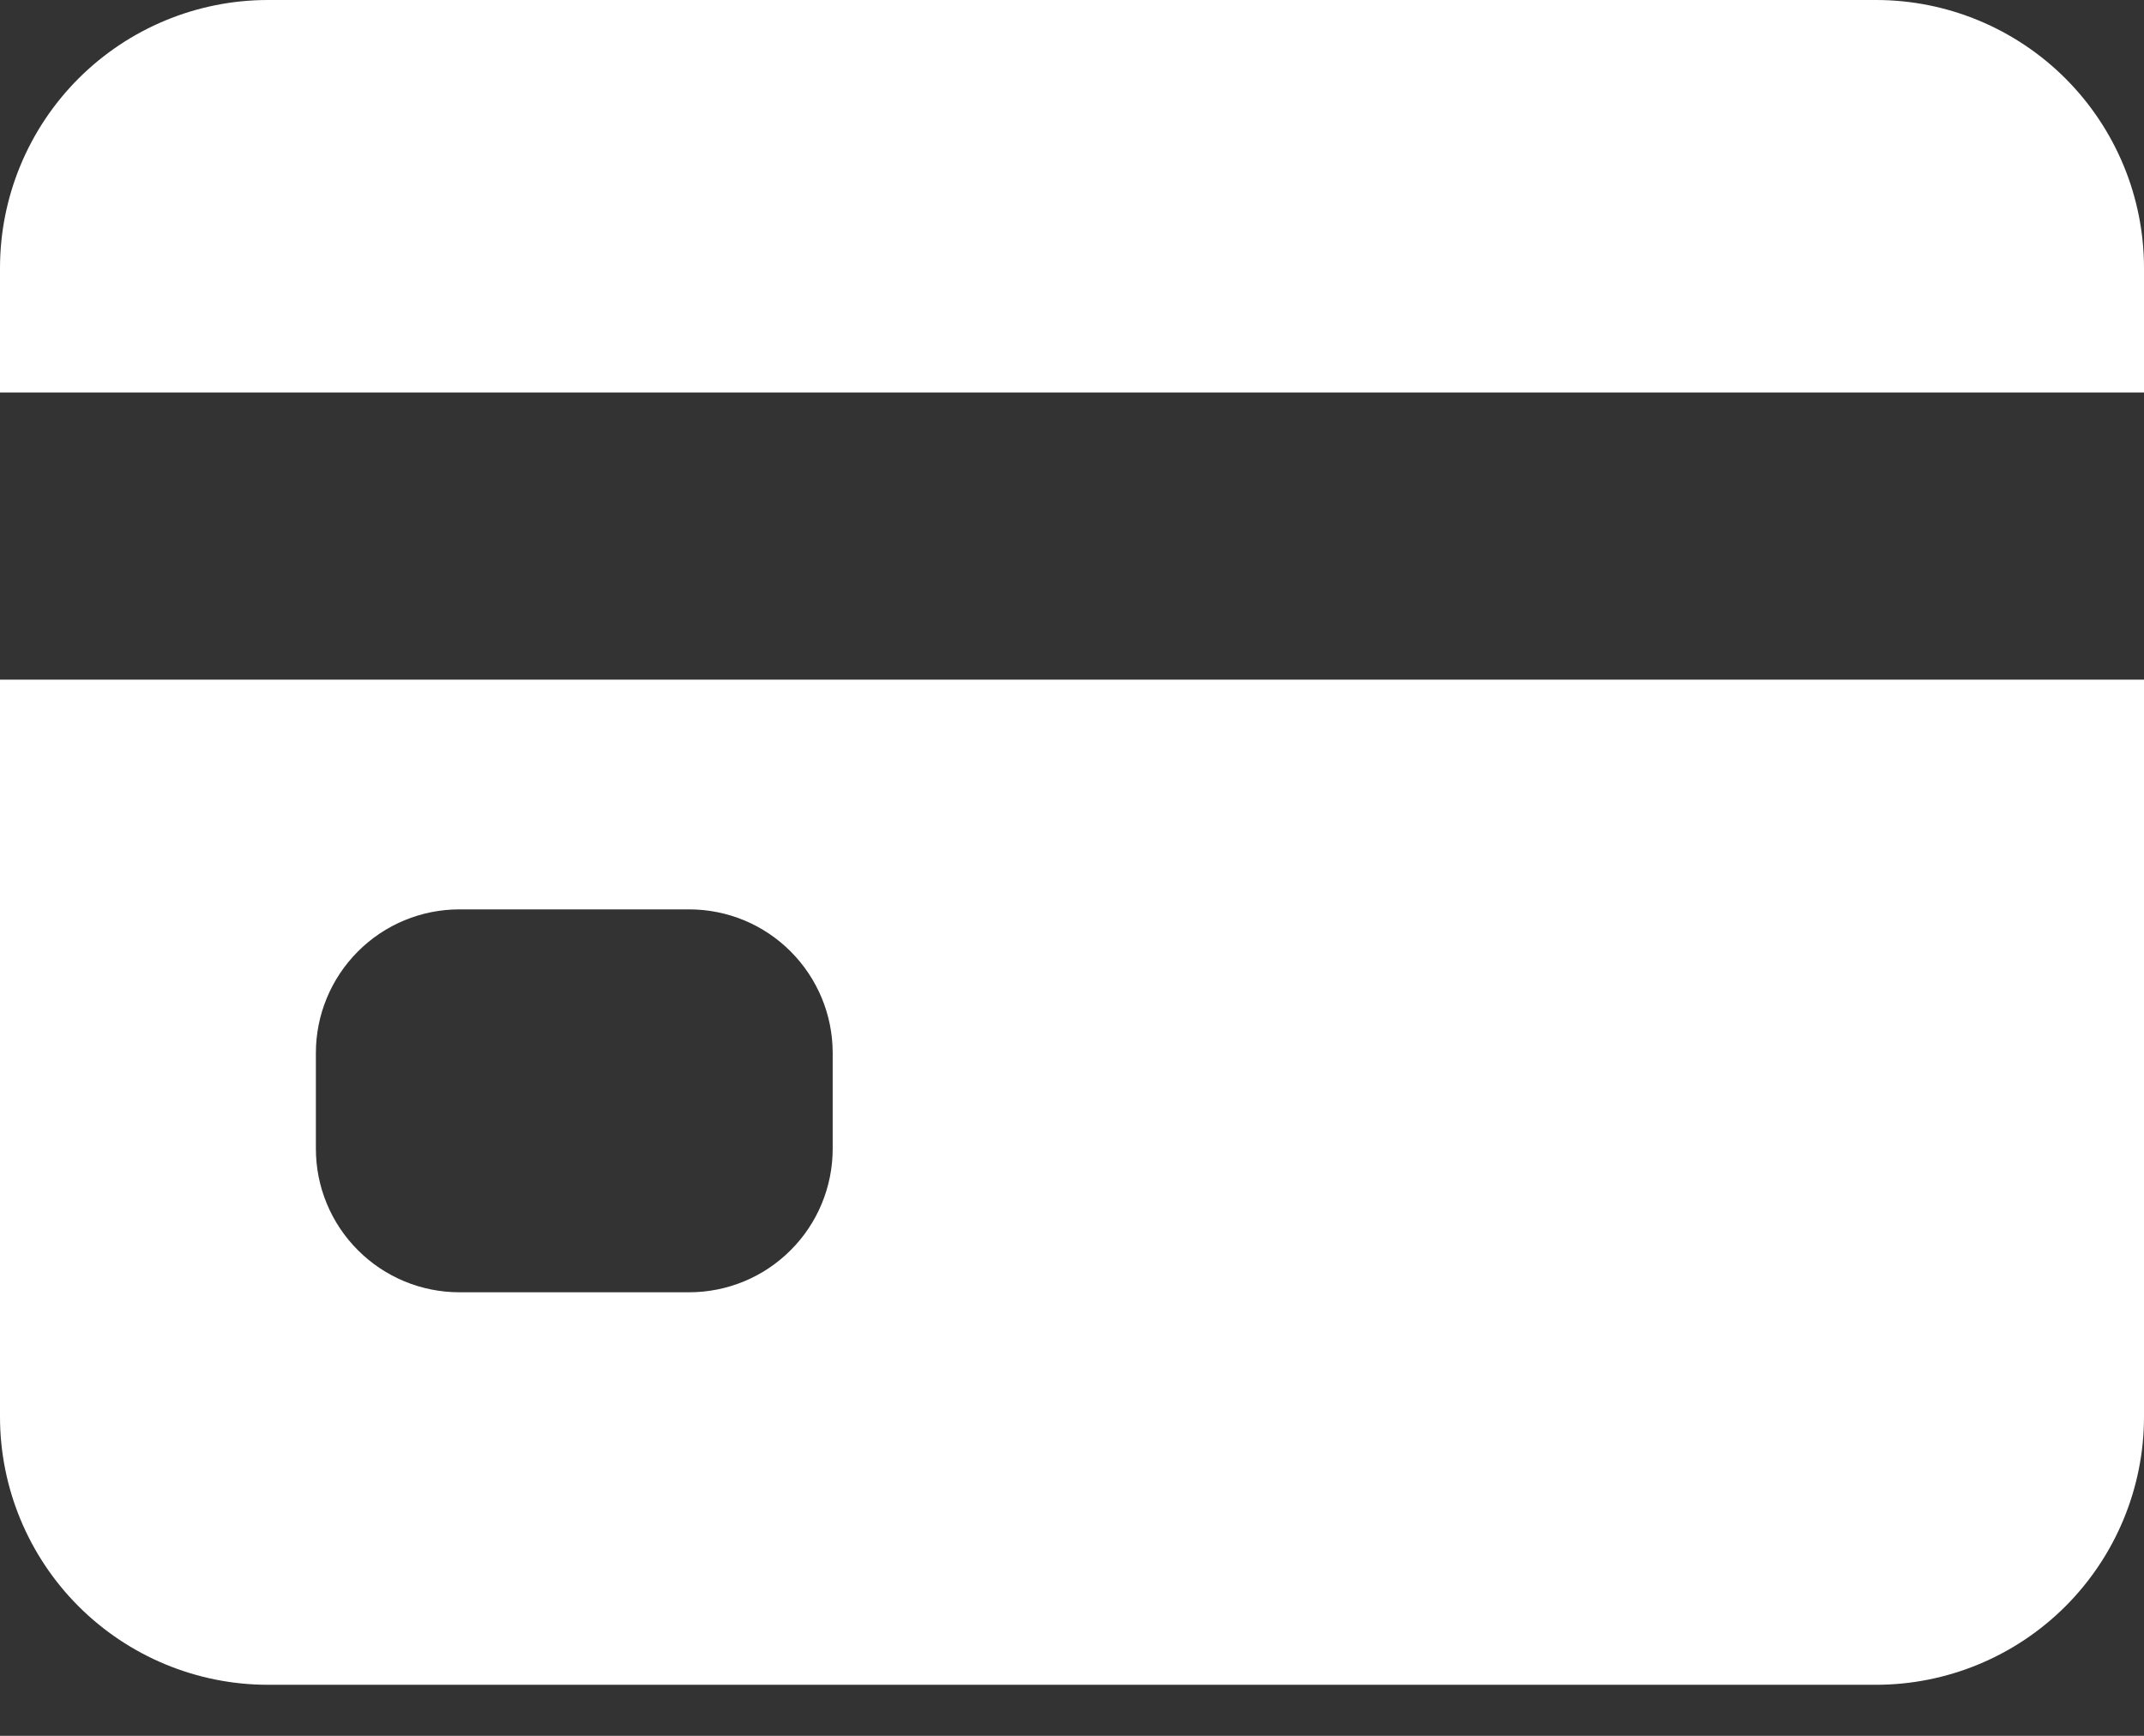 <svg width="21" height="17" viewBox="0 0 21 17" fill="none" xmlns="http://www.w3.org/2000/svg">
<rect x="0" y="0" width="21" height="17" fill="#333333" stroke="none"/>
<path d="M0 13.875C0 14.571 0.277 15.239 0.769 15.731C1.261 16.223 1.929 16.5 2.625 16.5H18.375C19.071 16.5 19.739 16.223 20.231 15.731C20.723 15.239 21 14.571 21 13.875V6.656H0V13.875ZM3.094 10.312C3.094 9.94 3.242 9.582 3.506 9.318C3.769 9.054 4.127 8.906 4.5 8.906H6.75C7.123 8.906 7.481 9.054 7.744 9.318C8.008 9.582 8.156 9.94 8.156 10.312V11.25C8.156 11.623 8.008 11.981 7.744 12.244C7.481 12.508 7.123 12.656 6.75 12.656H4.5C4.127 12.656 3.769 12.508 3.506 12.244C3.242 11.981 3.094 11.623 3.094 11.25V10.312ZM18.375 0H2.625C1.929 0 1.261 0.277 0.769 0.769C0.277 1.261 0 1.929 0 2.625V3.844H21V2.625C21 1.929 20.723 1.261 20.231 0.769C19.739 0.277 19.071 0 18.375 0Z" fill="white"/>
</svg>

